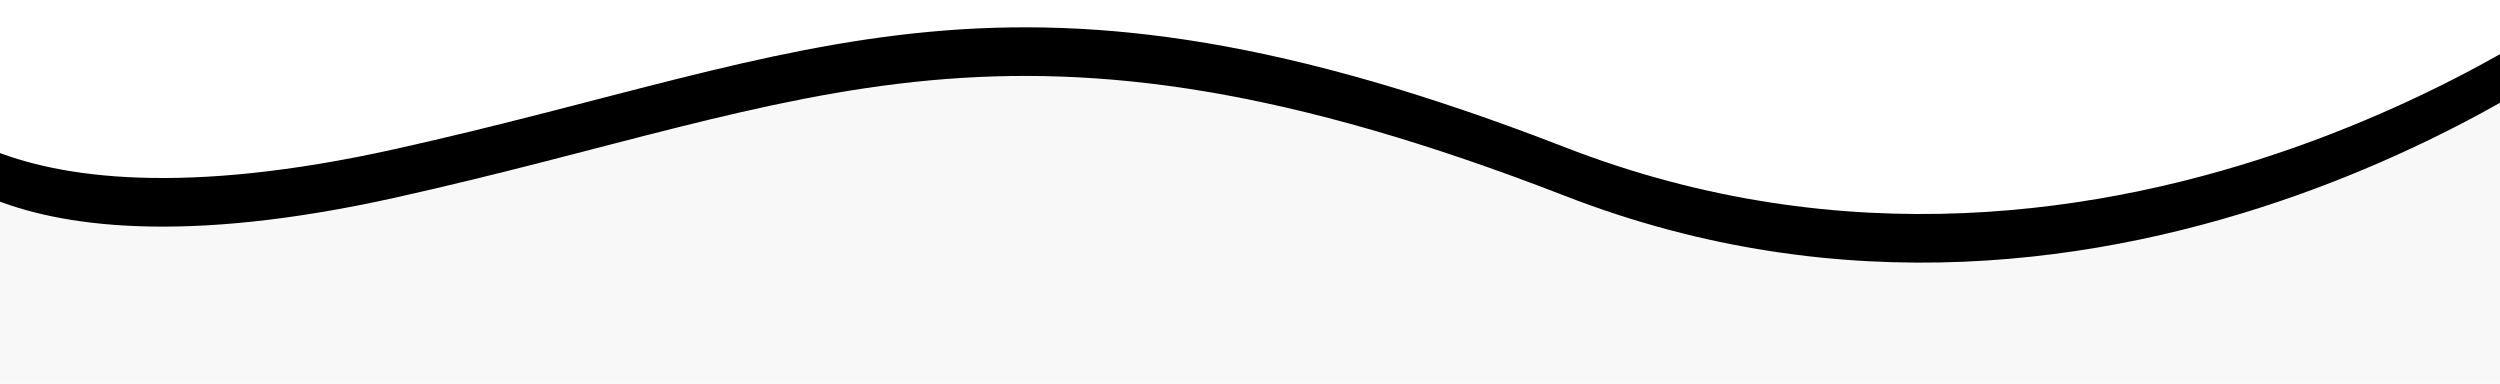 <?xml version="1.0" encoding="UTF-8" standalone="no"?>
<svg width="1440px" height="221px" viewBox="0 0 1440 221" version="1.1" xmlns="http://www.w3.org/2000/svg" xmlns:xlink="http://www.w3.org/1999/xlink">
    <!-- Generator: Sketch 42 (36781) - http://www.bohemiancoding.com/sketch -->
    <title>Path 2</title>
    <desc>Created with Sketch.</desc>
    <defs>
        <path d="M543.734,98 C543.734,98 584.993,193 828.579,138.861 C1072.166,84.721 1181.51,13.192 1502.482,137.847 C1823.455,262.502 2103.734,44 2103.734,44 L2103.734,245.897 L543.734,245.897 L543.734,98 Z" id="path-1"></path>
        <filter x="-50%" y="-50%" width="200%" height="200%" filterUnits="objectBoundingBox" id="filter-2">
            <feOffset dx="0" dy="-28" in="SourceAlpha" result="shadowOffsetOuter1"></feOffset>
            <feGaussianBlur stdDeviation="8" in="shadowOffsetOuter1" result="shadowBlurOuter1"></feGaussianBlur>
            <feColorMatrix values="0 0 0 0 0   0 0 0 0 0   0 0 0 0 0  0 0 0 0.101 0" type="matrix" in="shadowBlurOuter1"></feColorMatrix>
        </filter>
    </defs>
    <g id="Home-" stroke="none" stroke-width="1" fill="none" fill-rule="evenodd">
        <g id="lg" transform="translate(0, -763)">
            <g id="bg-+-Waves" transform="translate(-601, -58)">
                <g id="top-Waves" transform="translate(0, 796)">
                    <g id="Path-2">
                        <use fill="black" fill-opacity="1" filter="url(#filter-2)" xlink:href="#path-1"></use>
                        <use fill="#F8F8F8" fill-rule="evenodd" xlink:href="#path-1"></use>
                    </g>
                </g>
            </g>
        </g>
    </g>
</svg>